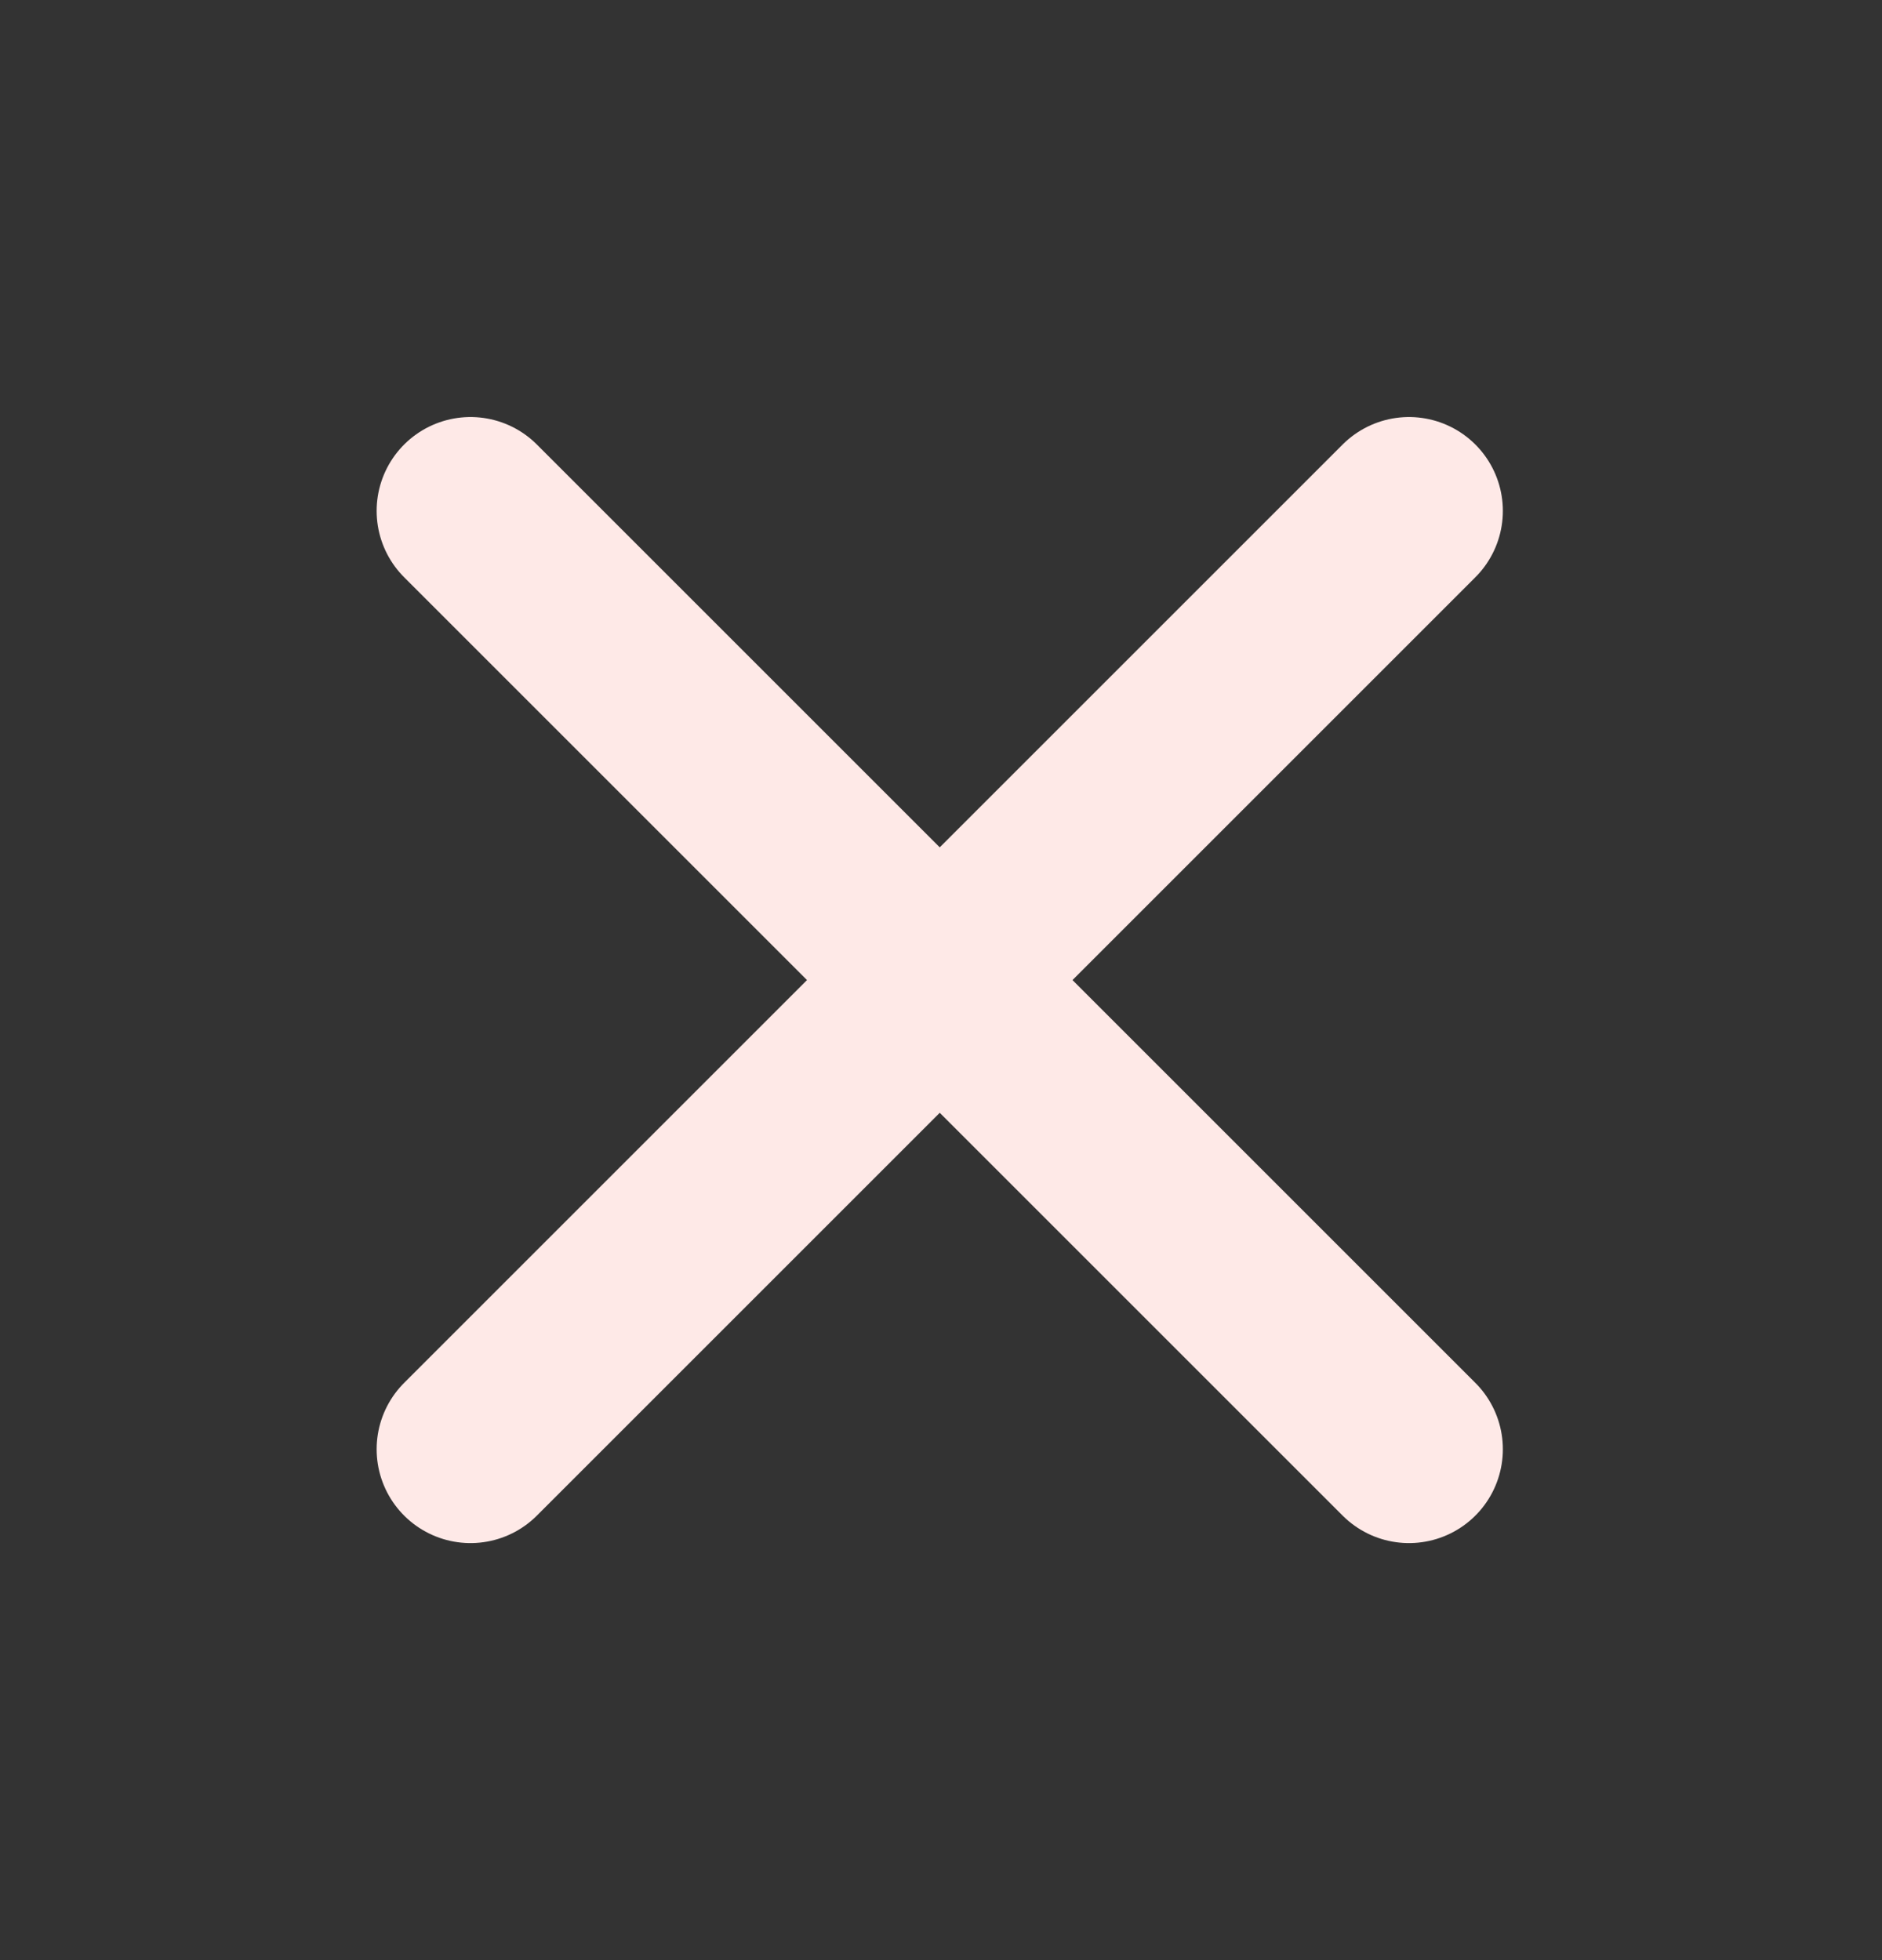 <svg width="24" height="25" viewBox="0 0 24 25" fill="none" xmlns="http://www.w3.org/2000/svg">
<rect x="0" y="0" width="24" height="25" fill="#333333" stroke="none"/>
<path d="M17.968 6.516L6 18.484M6 6.516L17.968 18.484" stroke="#FEE9E7" stroke-width="2.394" stroke-linecap="round" stroke-linejoin="round"/>
</svg>
